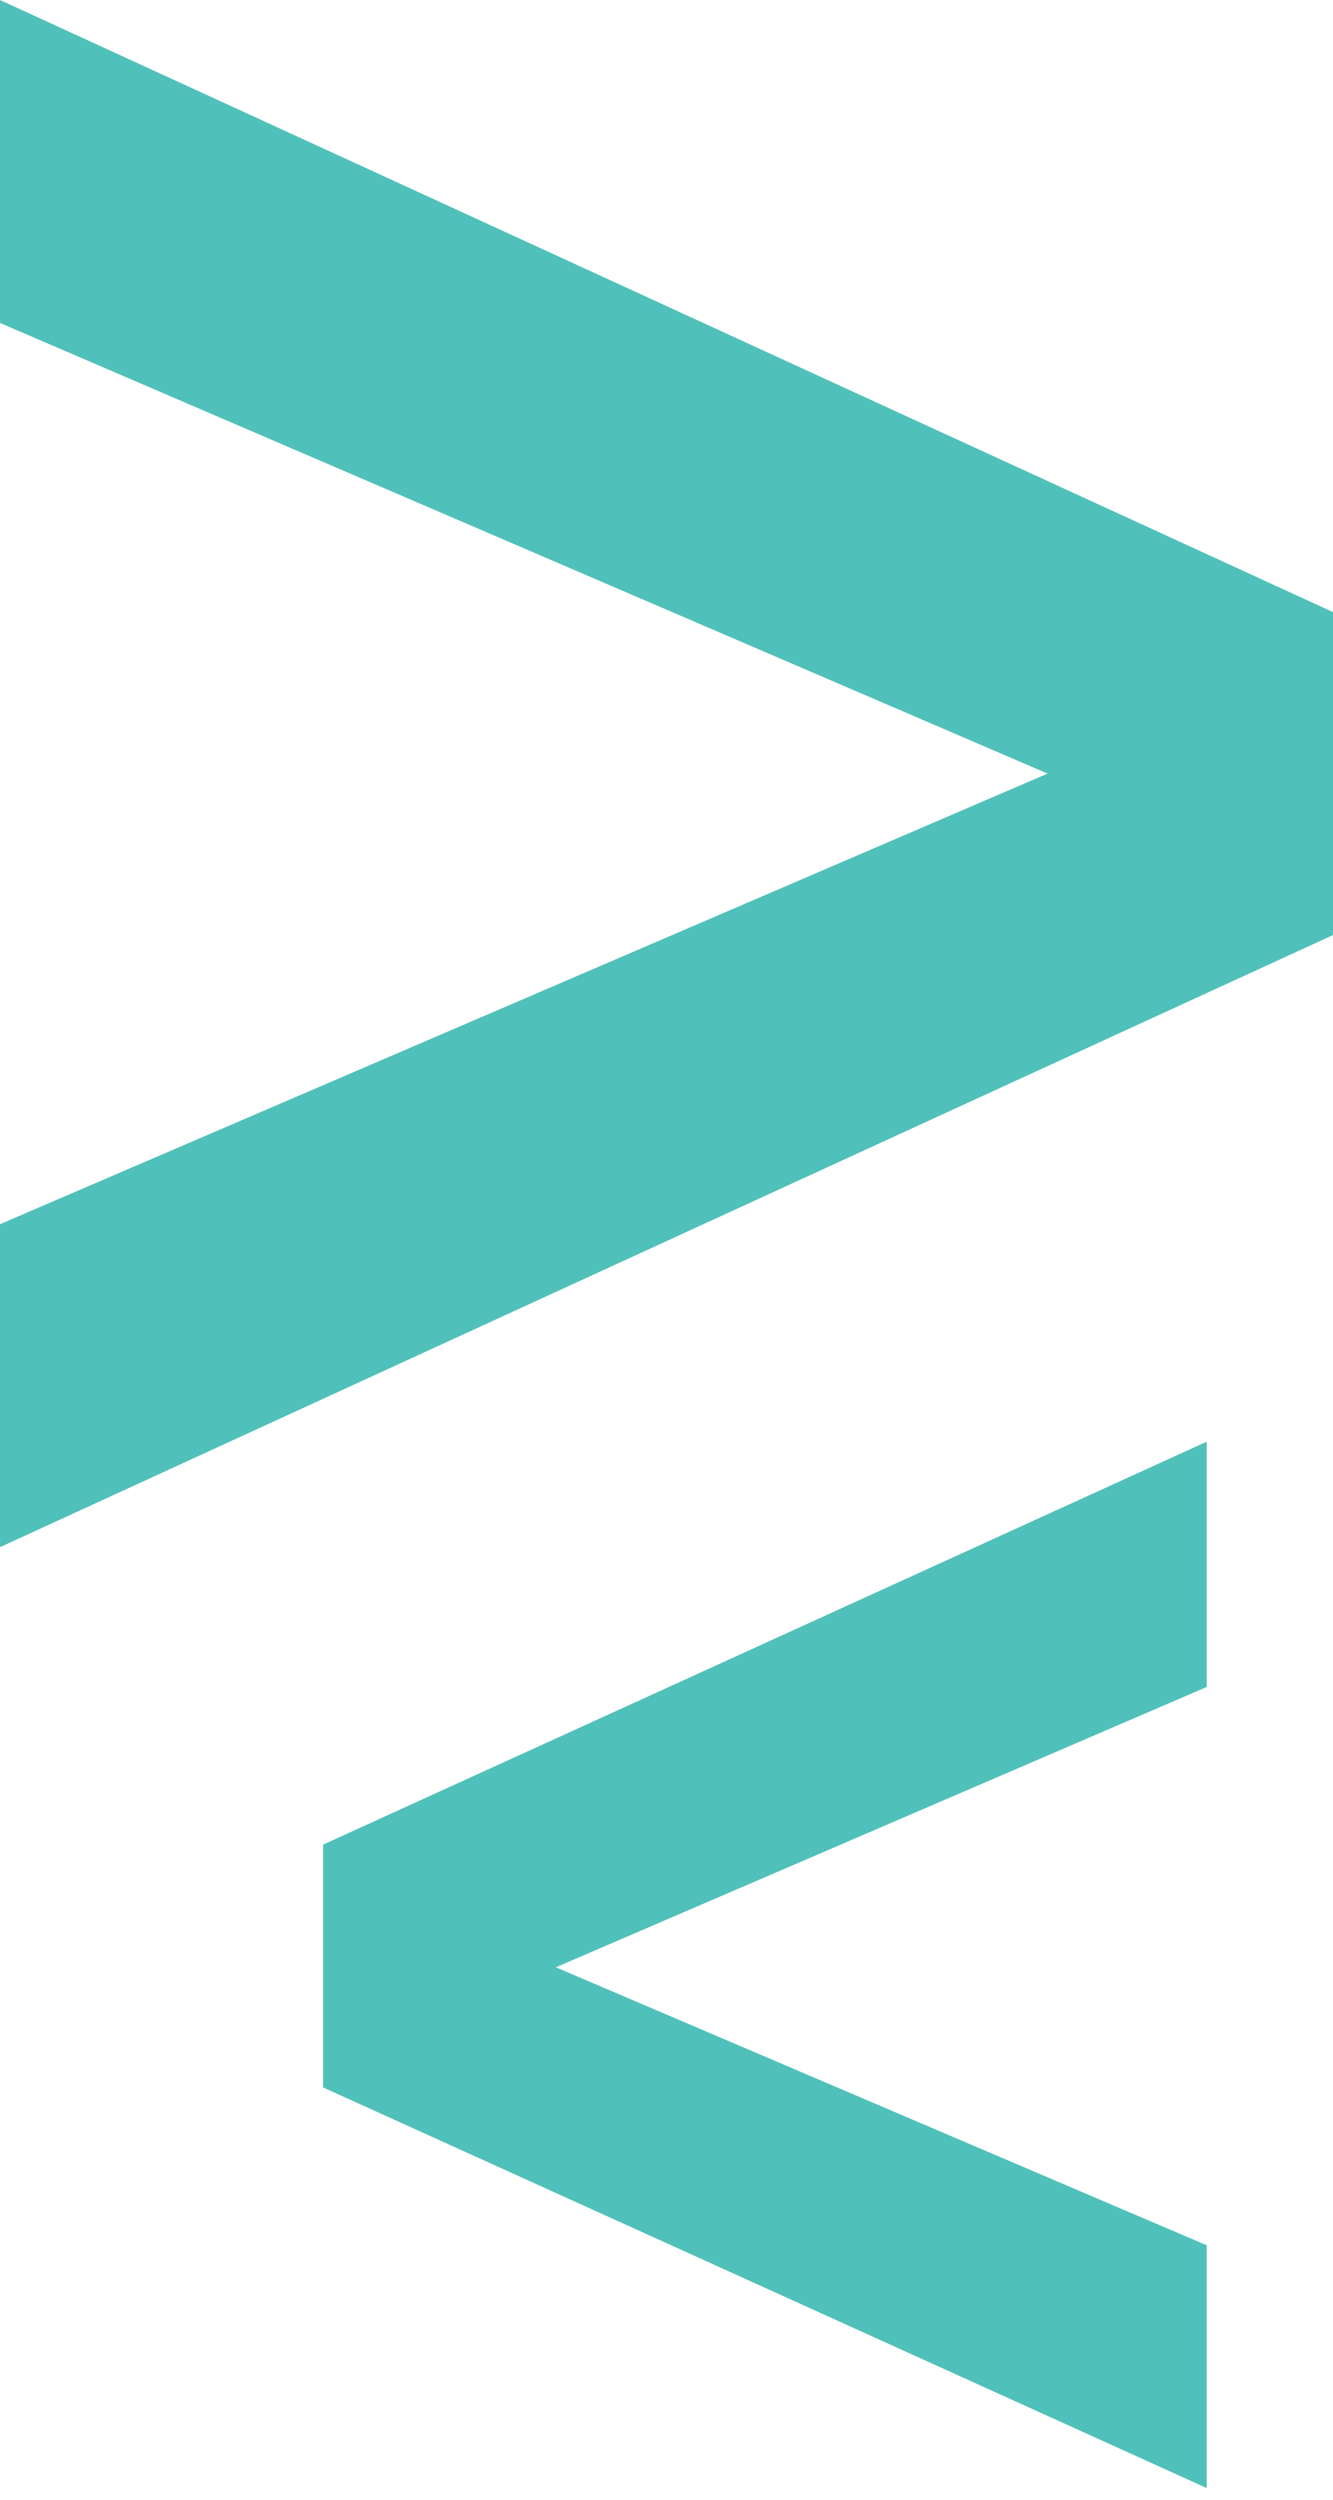 <svg width="8" height="15" viewBox="0 0 8 15" fill="none" xmlns="http://www.w3.org/2000/svg">
<path d="M0 7.346L6.287 4.642L0 1.938V0L8 3.673V5.611L0 9.284V7.346Z" fill="#50C1BA"/>
<path d="M1.939 12.526V11.069L7.242 8.651V10.123L3.336 11.805L7.242 13.473V14.93L1.939 12.526Z" fill="#50C1BA"/>
</svg>
